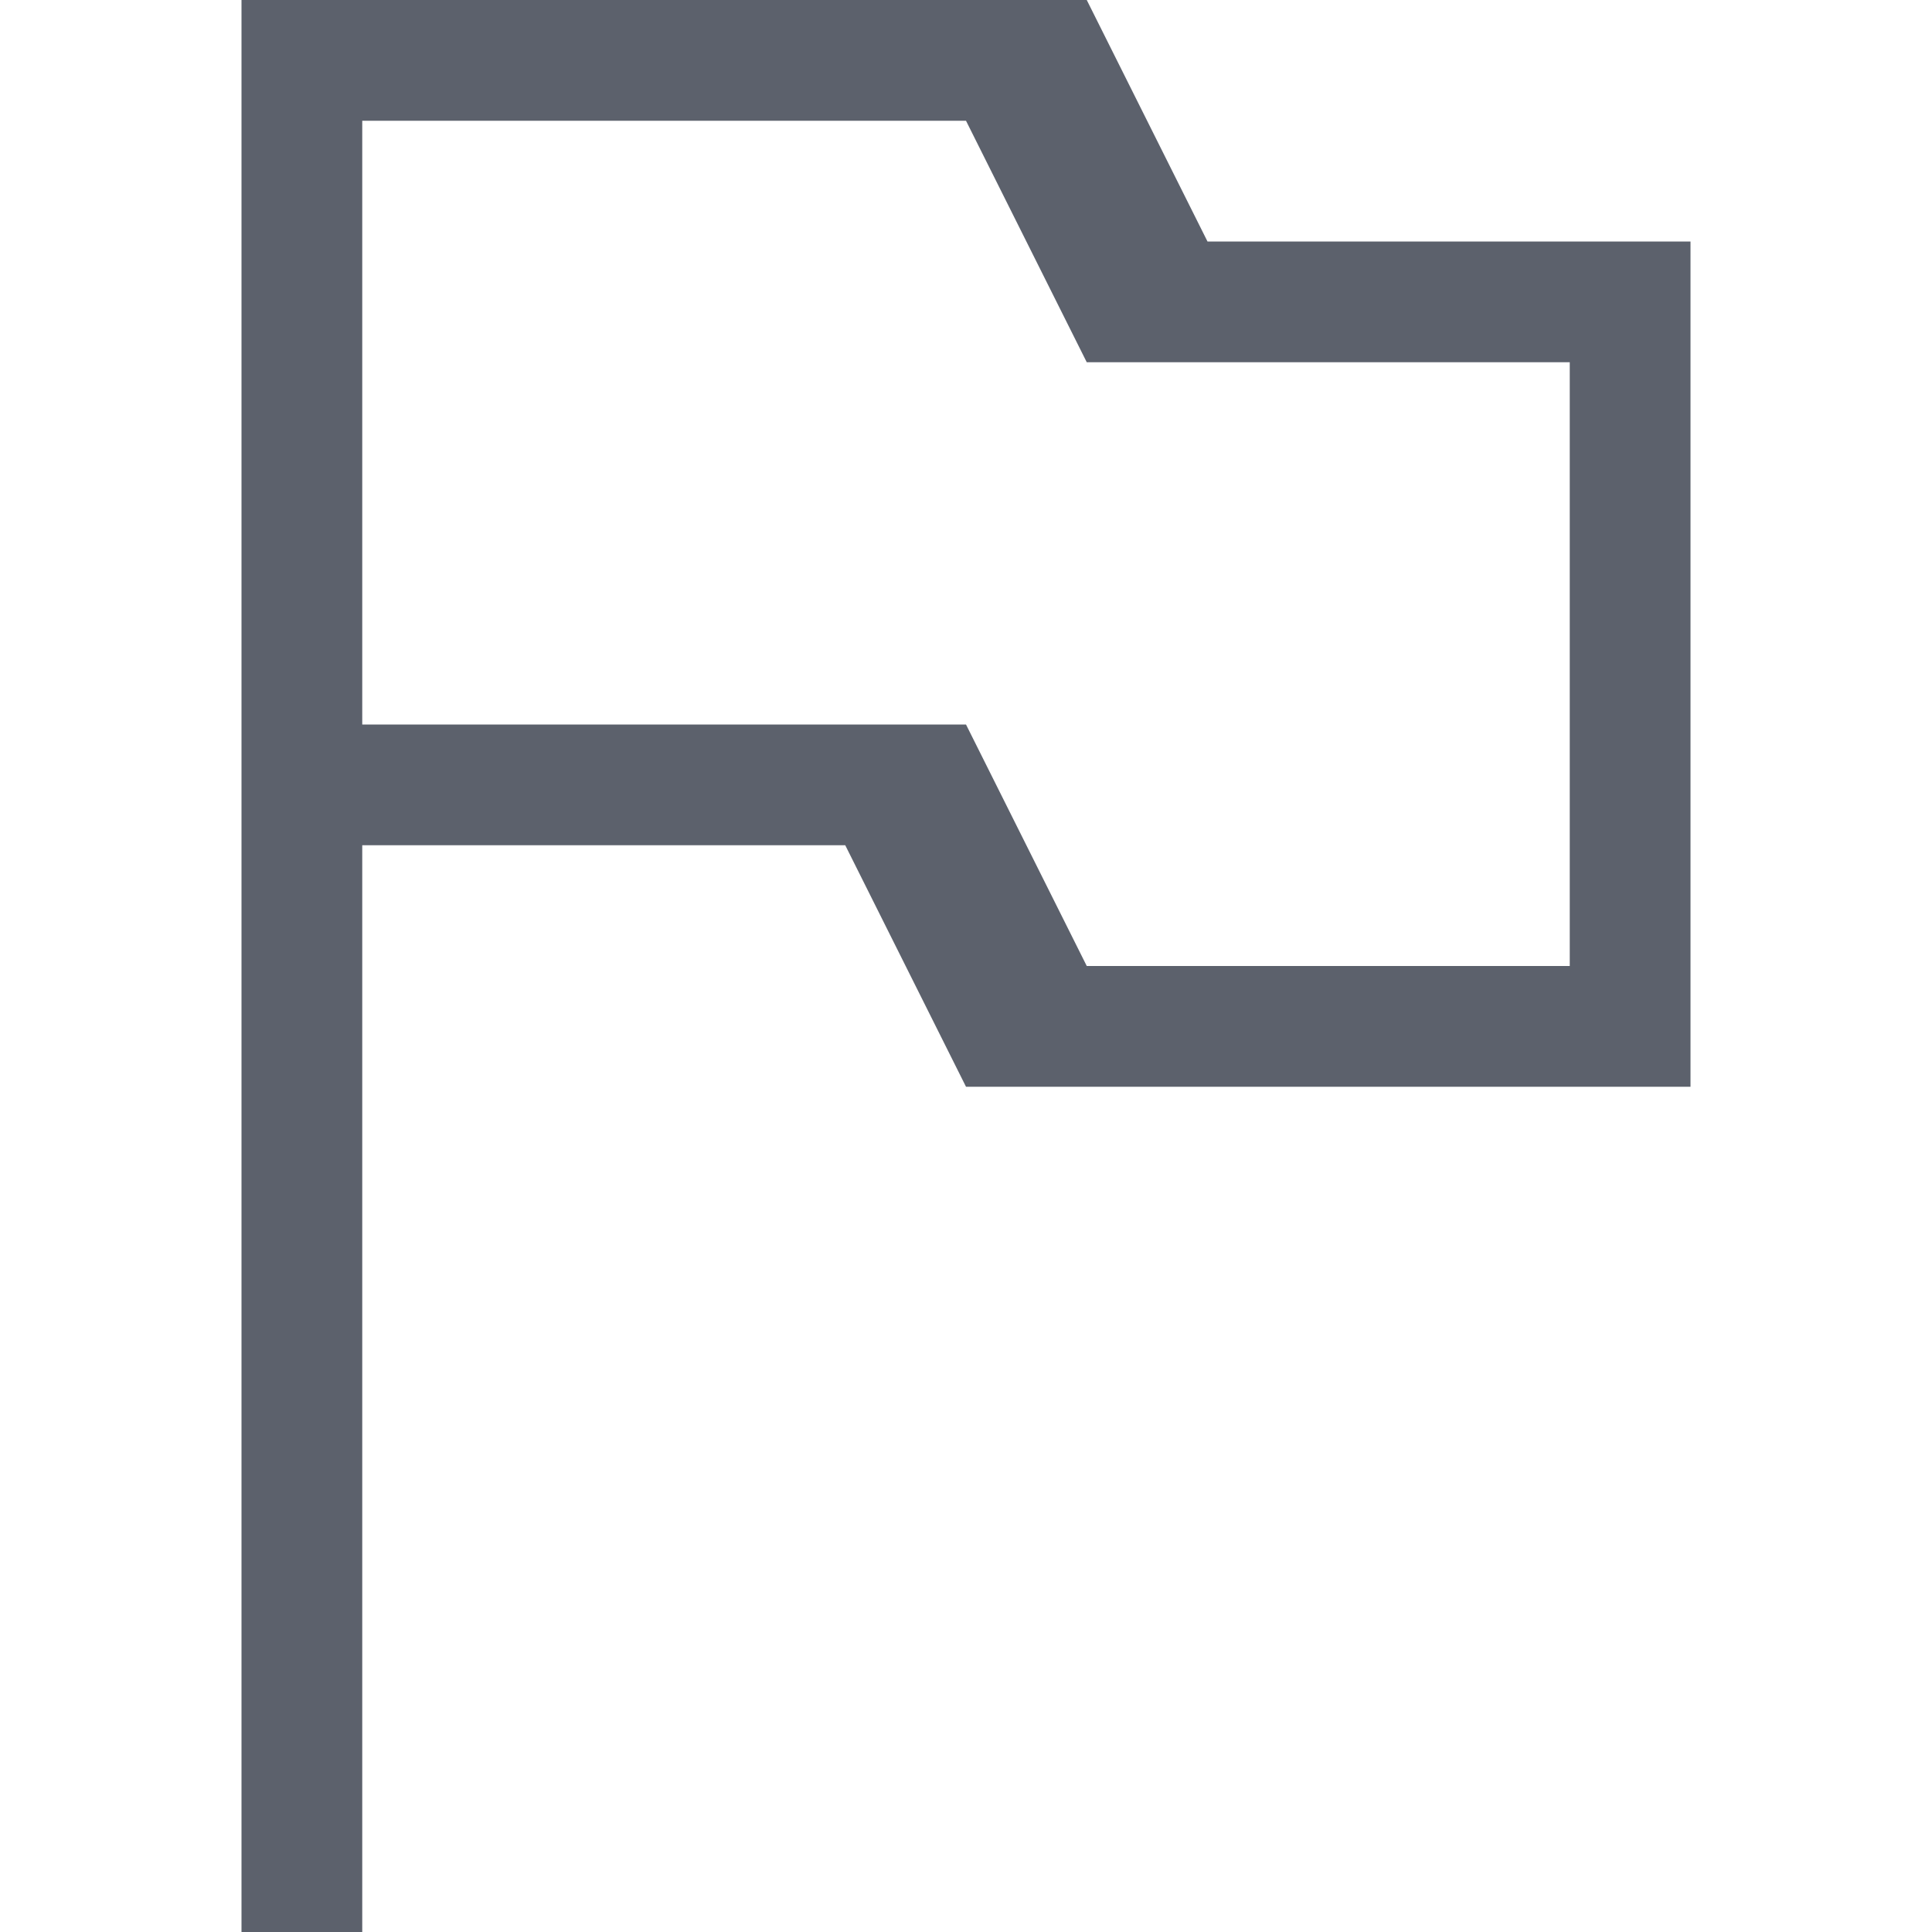 <svg xmlns="http://www.w3.org/2000/svg" style="enable-background:new" width="16" height="16" version="1.1">
 <g transform="translate(-305,-141)">
  <g>
   <path style="fill:#5c616c" d="M 2 0 L 2 7 L 2 16 L 3 16 L 3 7 L 7 7 L 8 9 L 14 9 L 14 2 L 10 2 L 9 0 L 4 0 L 2 0 z M 3 1 L 8 1 L 9 3 L 13 3 L 13 8 L 9 8 L 8 6 L 3 6 L 3 1 z" transform="translate(305,141)"/>
  </g>
 </g>
</svg>
